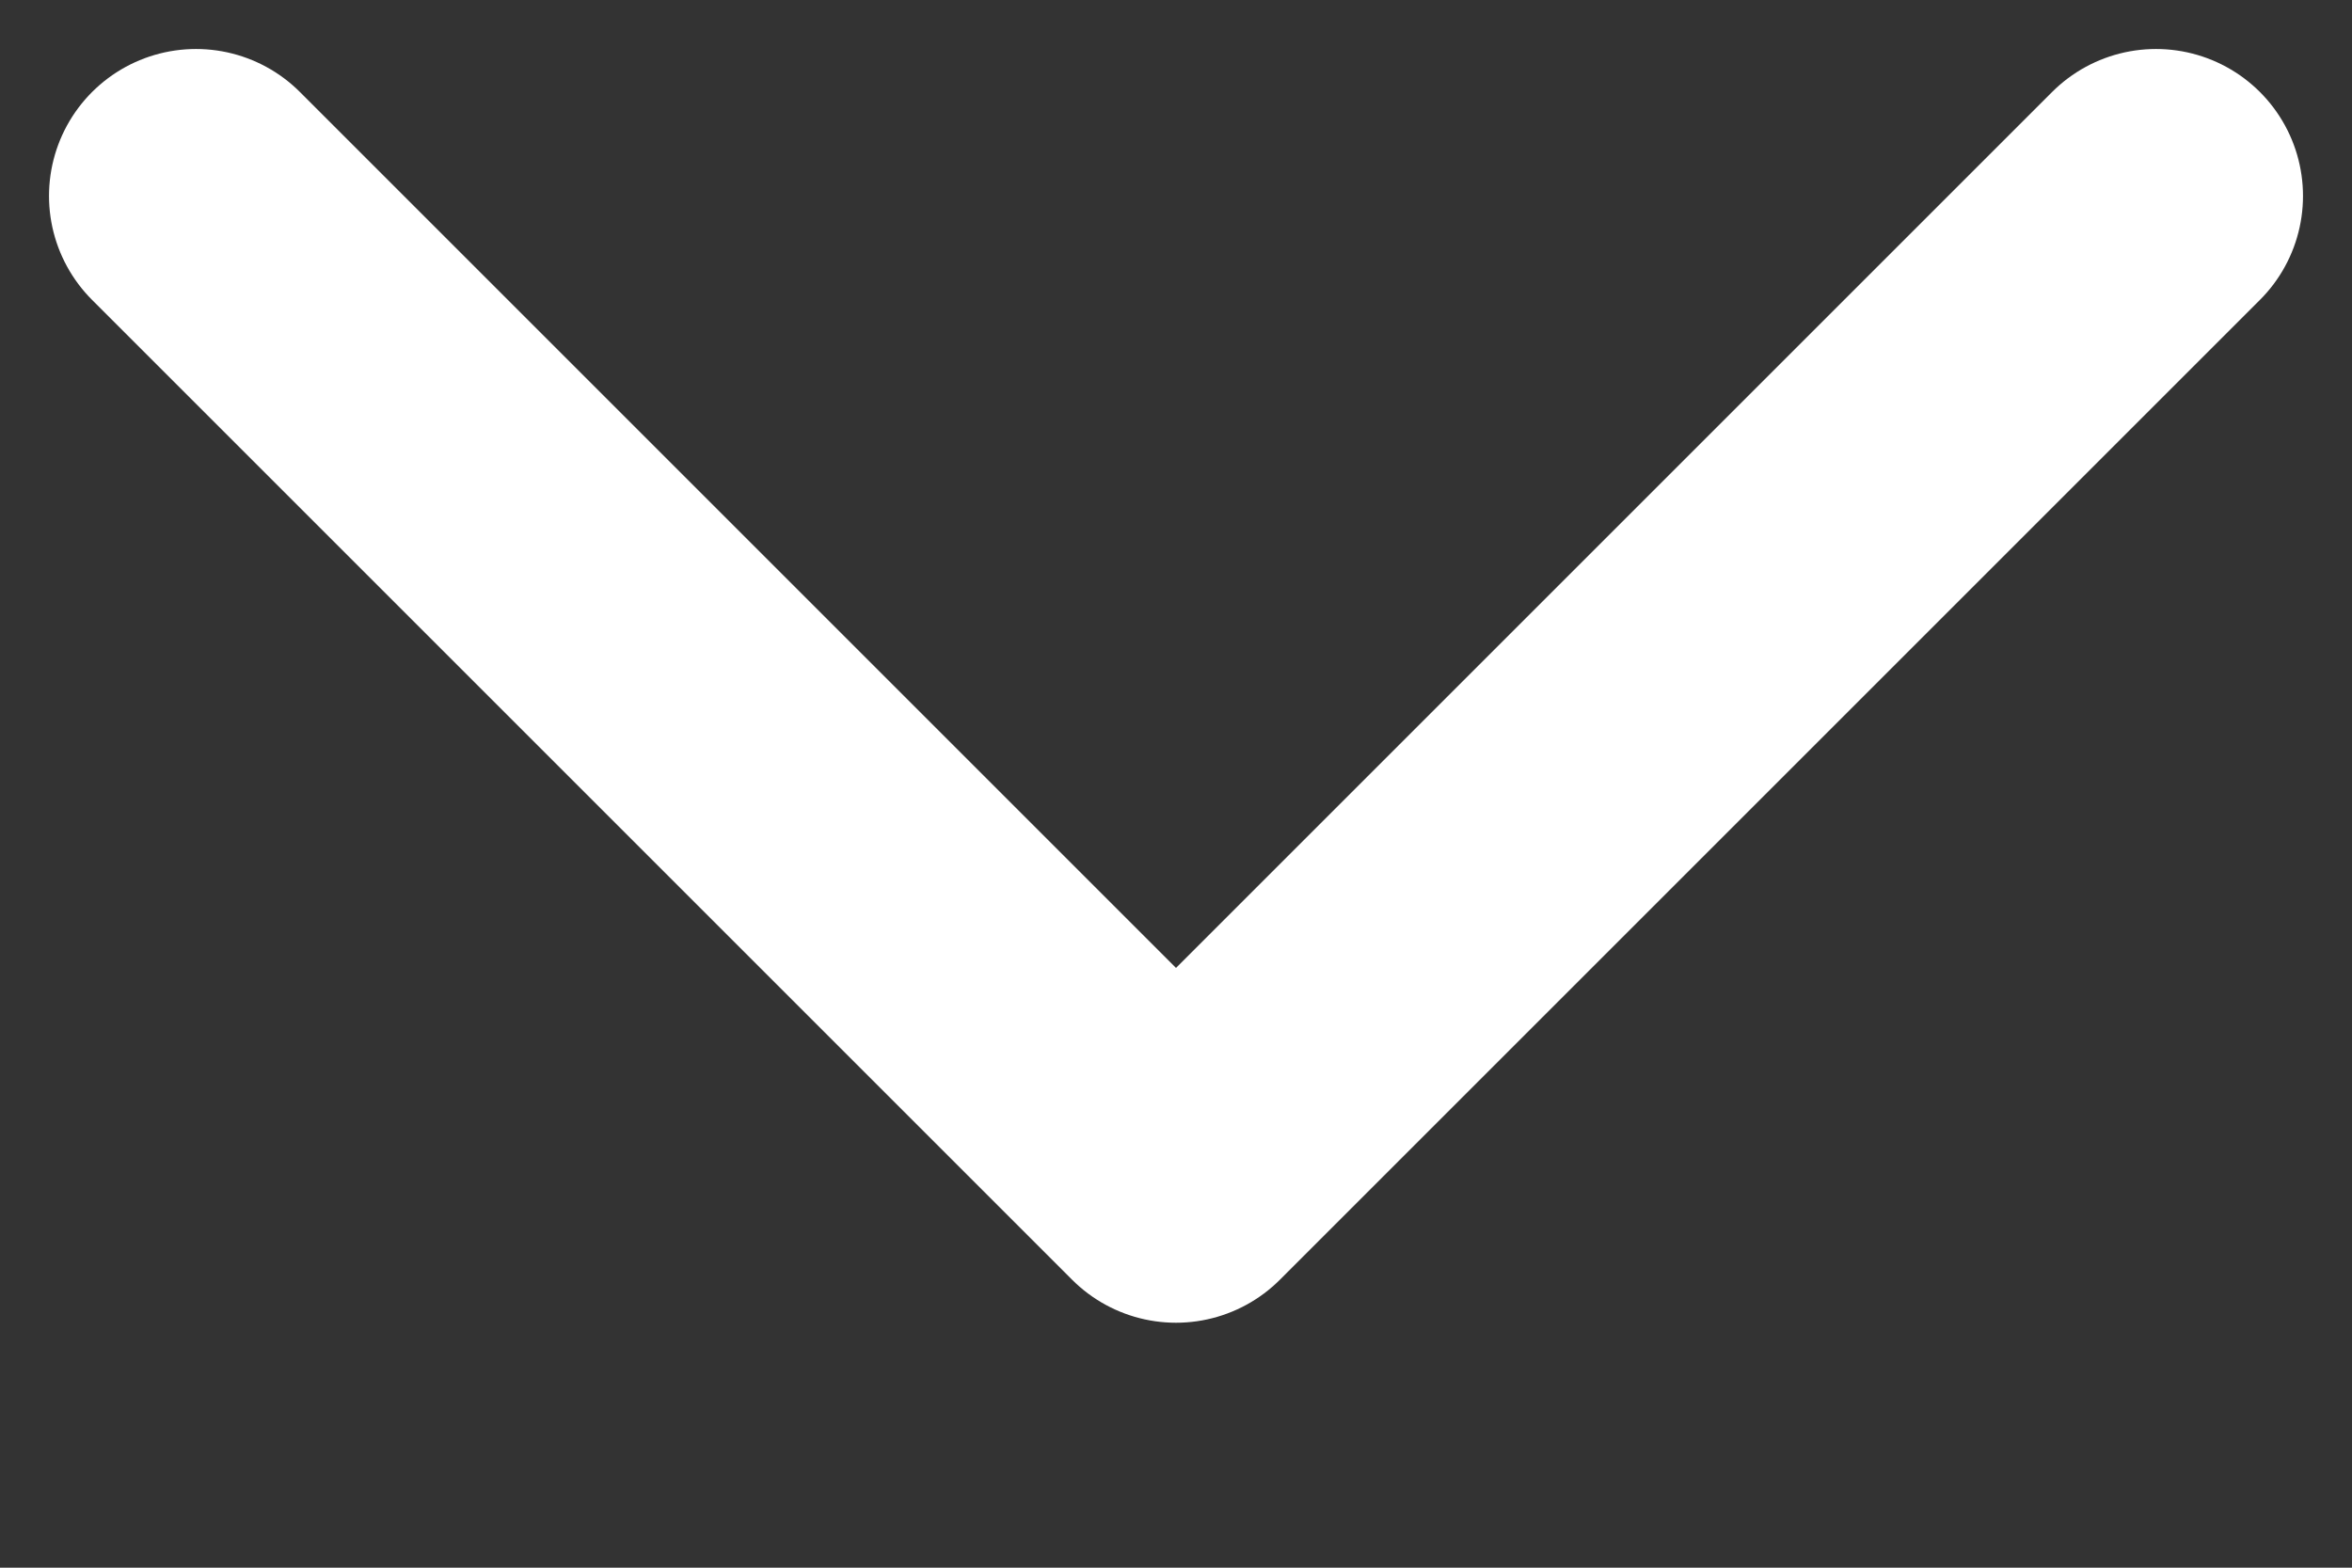 <svg width="12" height="8" viewBox="0 0 12 8" fill="none" xmlns="http://www.w3.org/2000/svg">
  <rect x="0" y="0" width="12" height="8" fill="#333333" stroke="none"/>
  <path d="M1 1L6 6L11 1" stroke="white" stroke-width="1.5" stroke-linecap="round" stroke-linejoin="round"/>
</svg> 